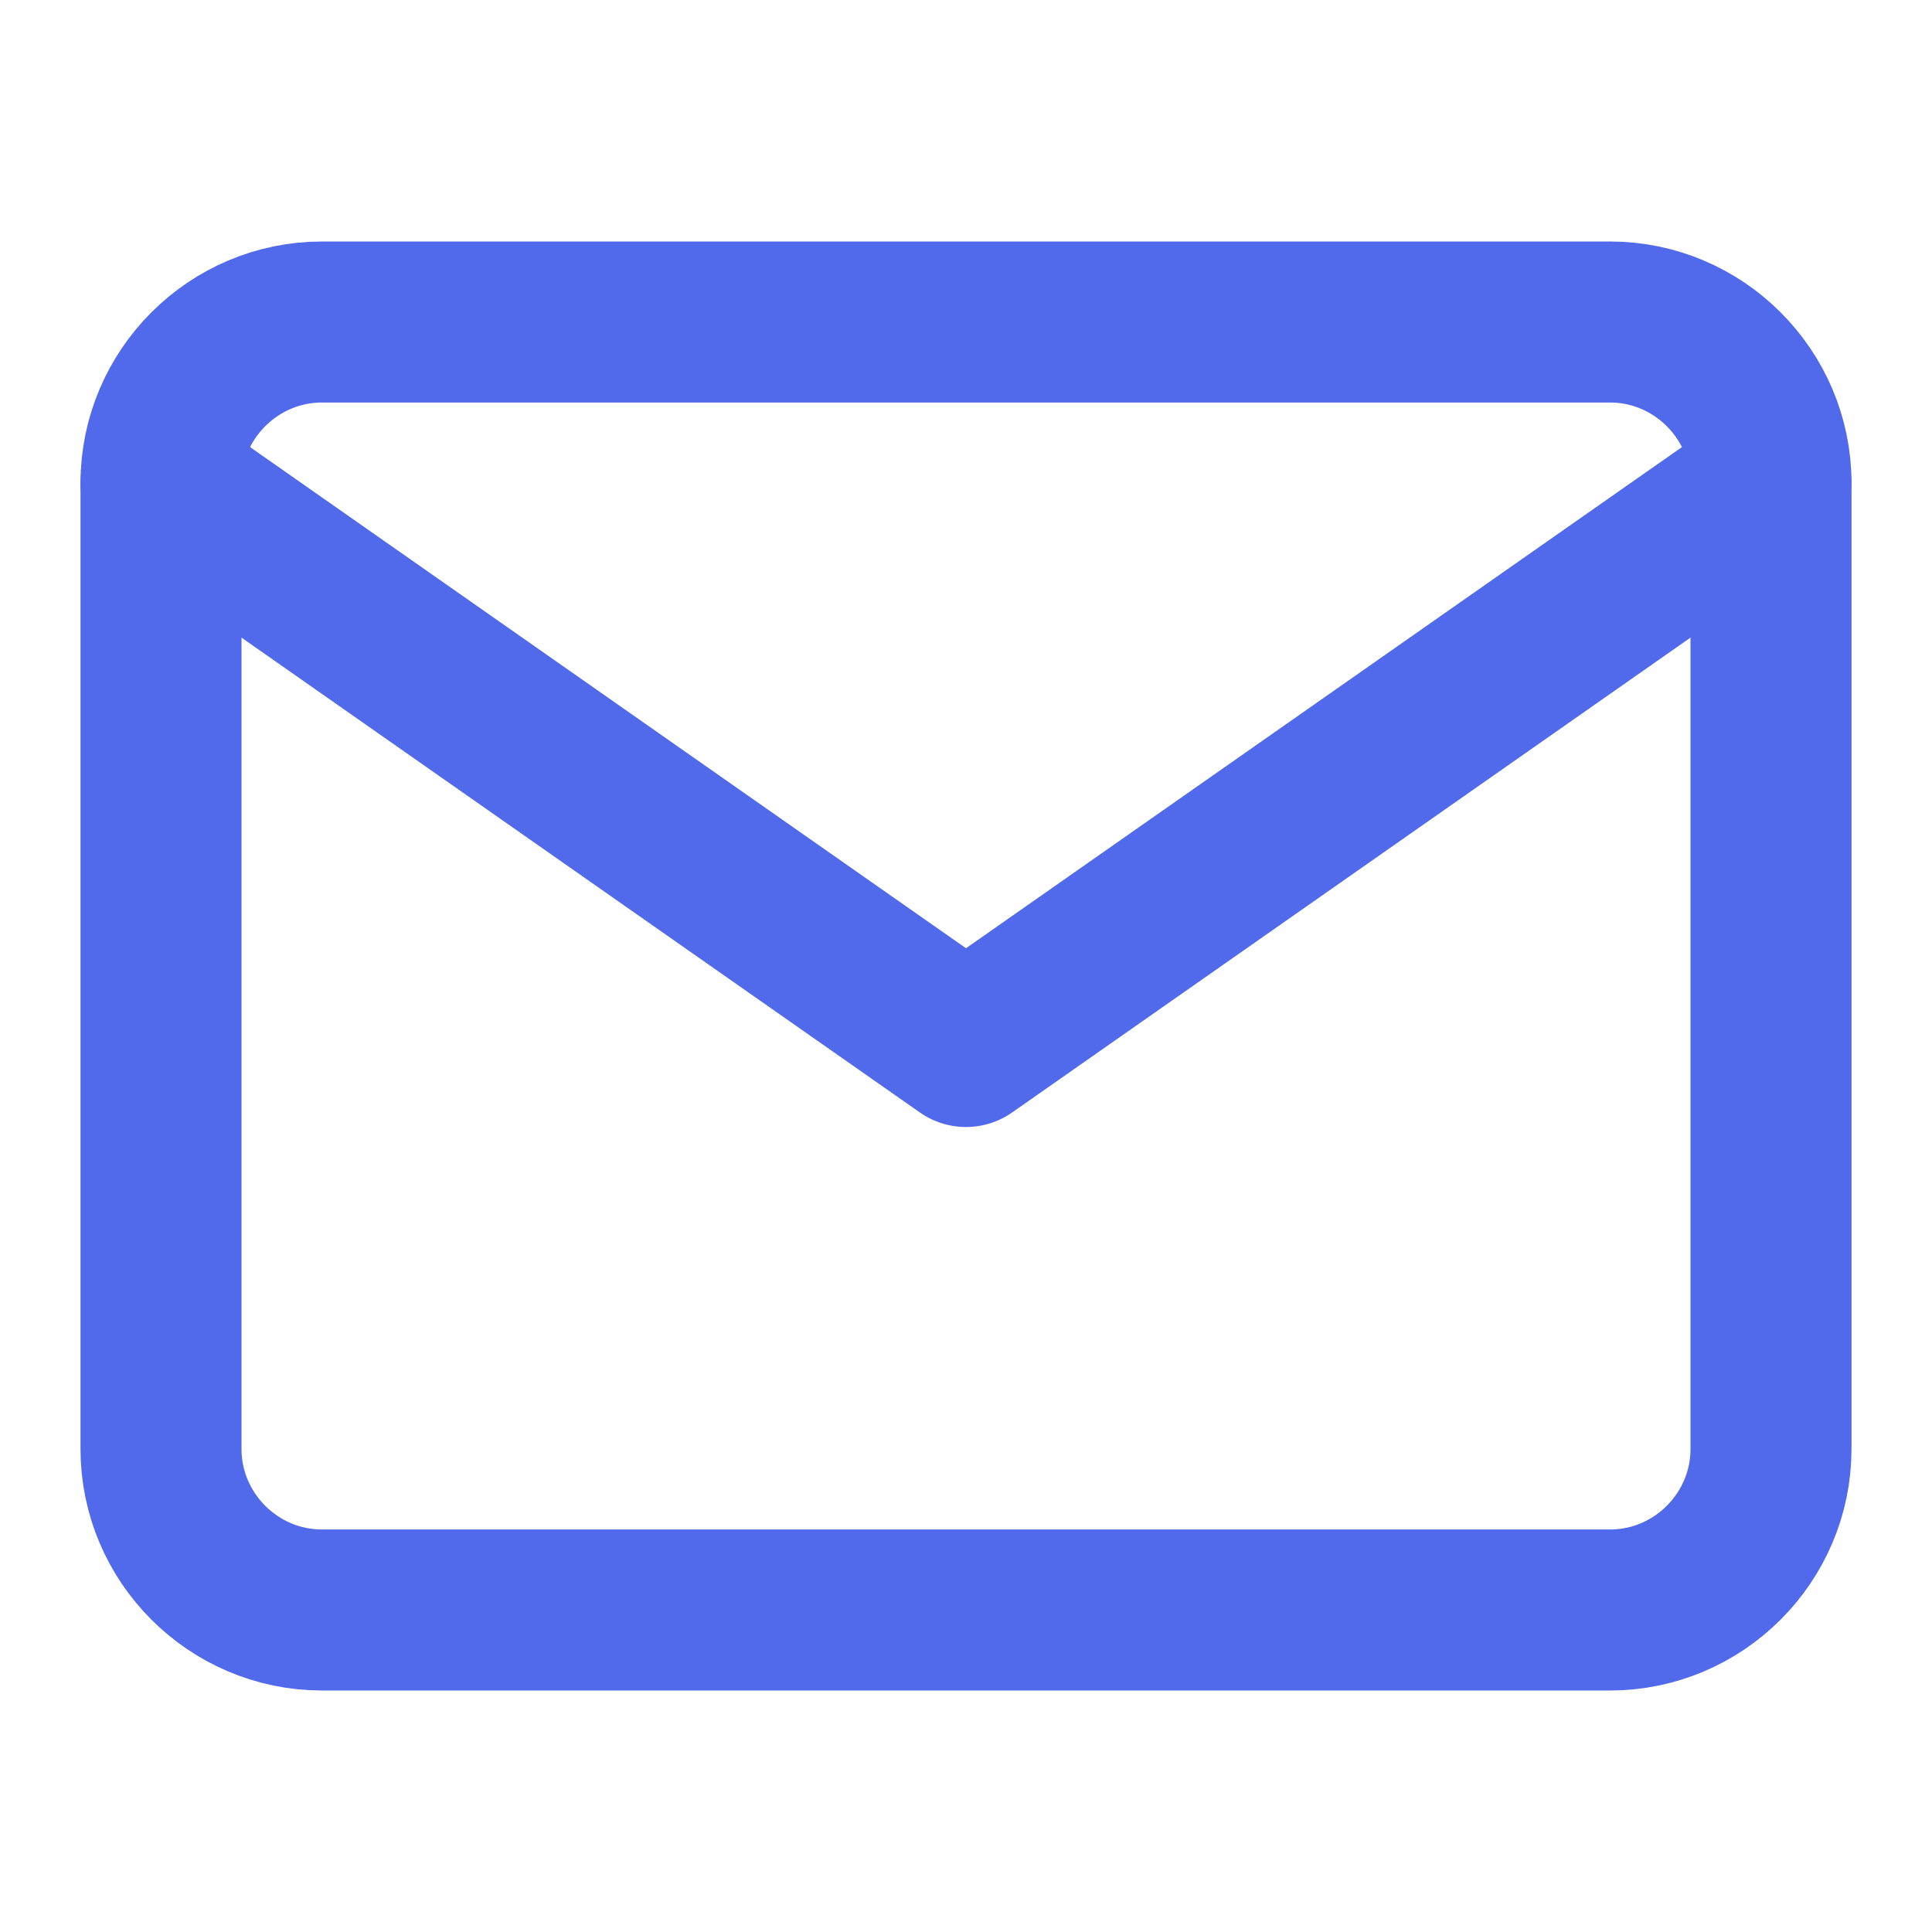 <svg width="24" height="24" viewBox="0 0 24 24" fill="none" xmlns="http://www.w3.org/2000/svg">
<path d="M4 4H20C21.1 4 22 4.9 22 6V18C22 19.1 21.1 20 20 20H4C2.9 20 2 19.1 2 18V6C2 4.9 2.9 4 4 4Z" stroke="#516AEC" stroke-width="2" stroke-linecap="round" stroke-linejoin="round"/>
<path d="M22 6L12 13L2 6" stroke="#516AEC" stroke-width="2" stroke-linecap="round" stroke-linejoin="round"/>
</svg>
